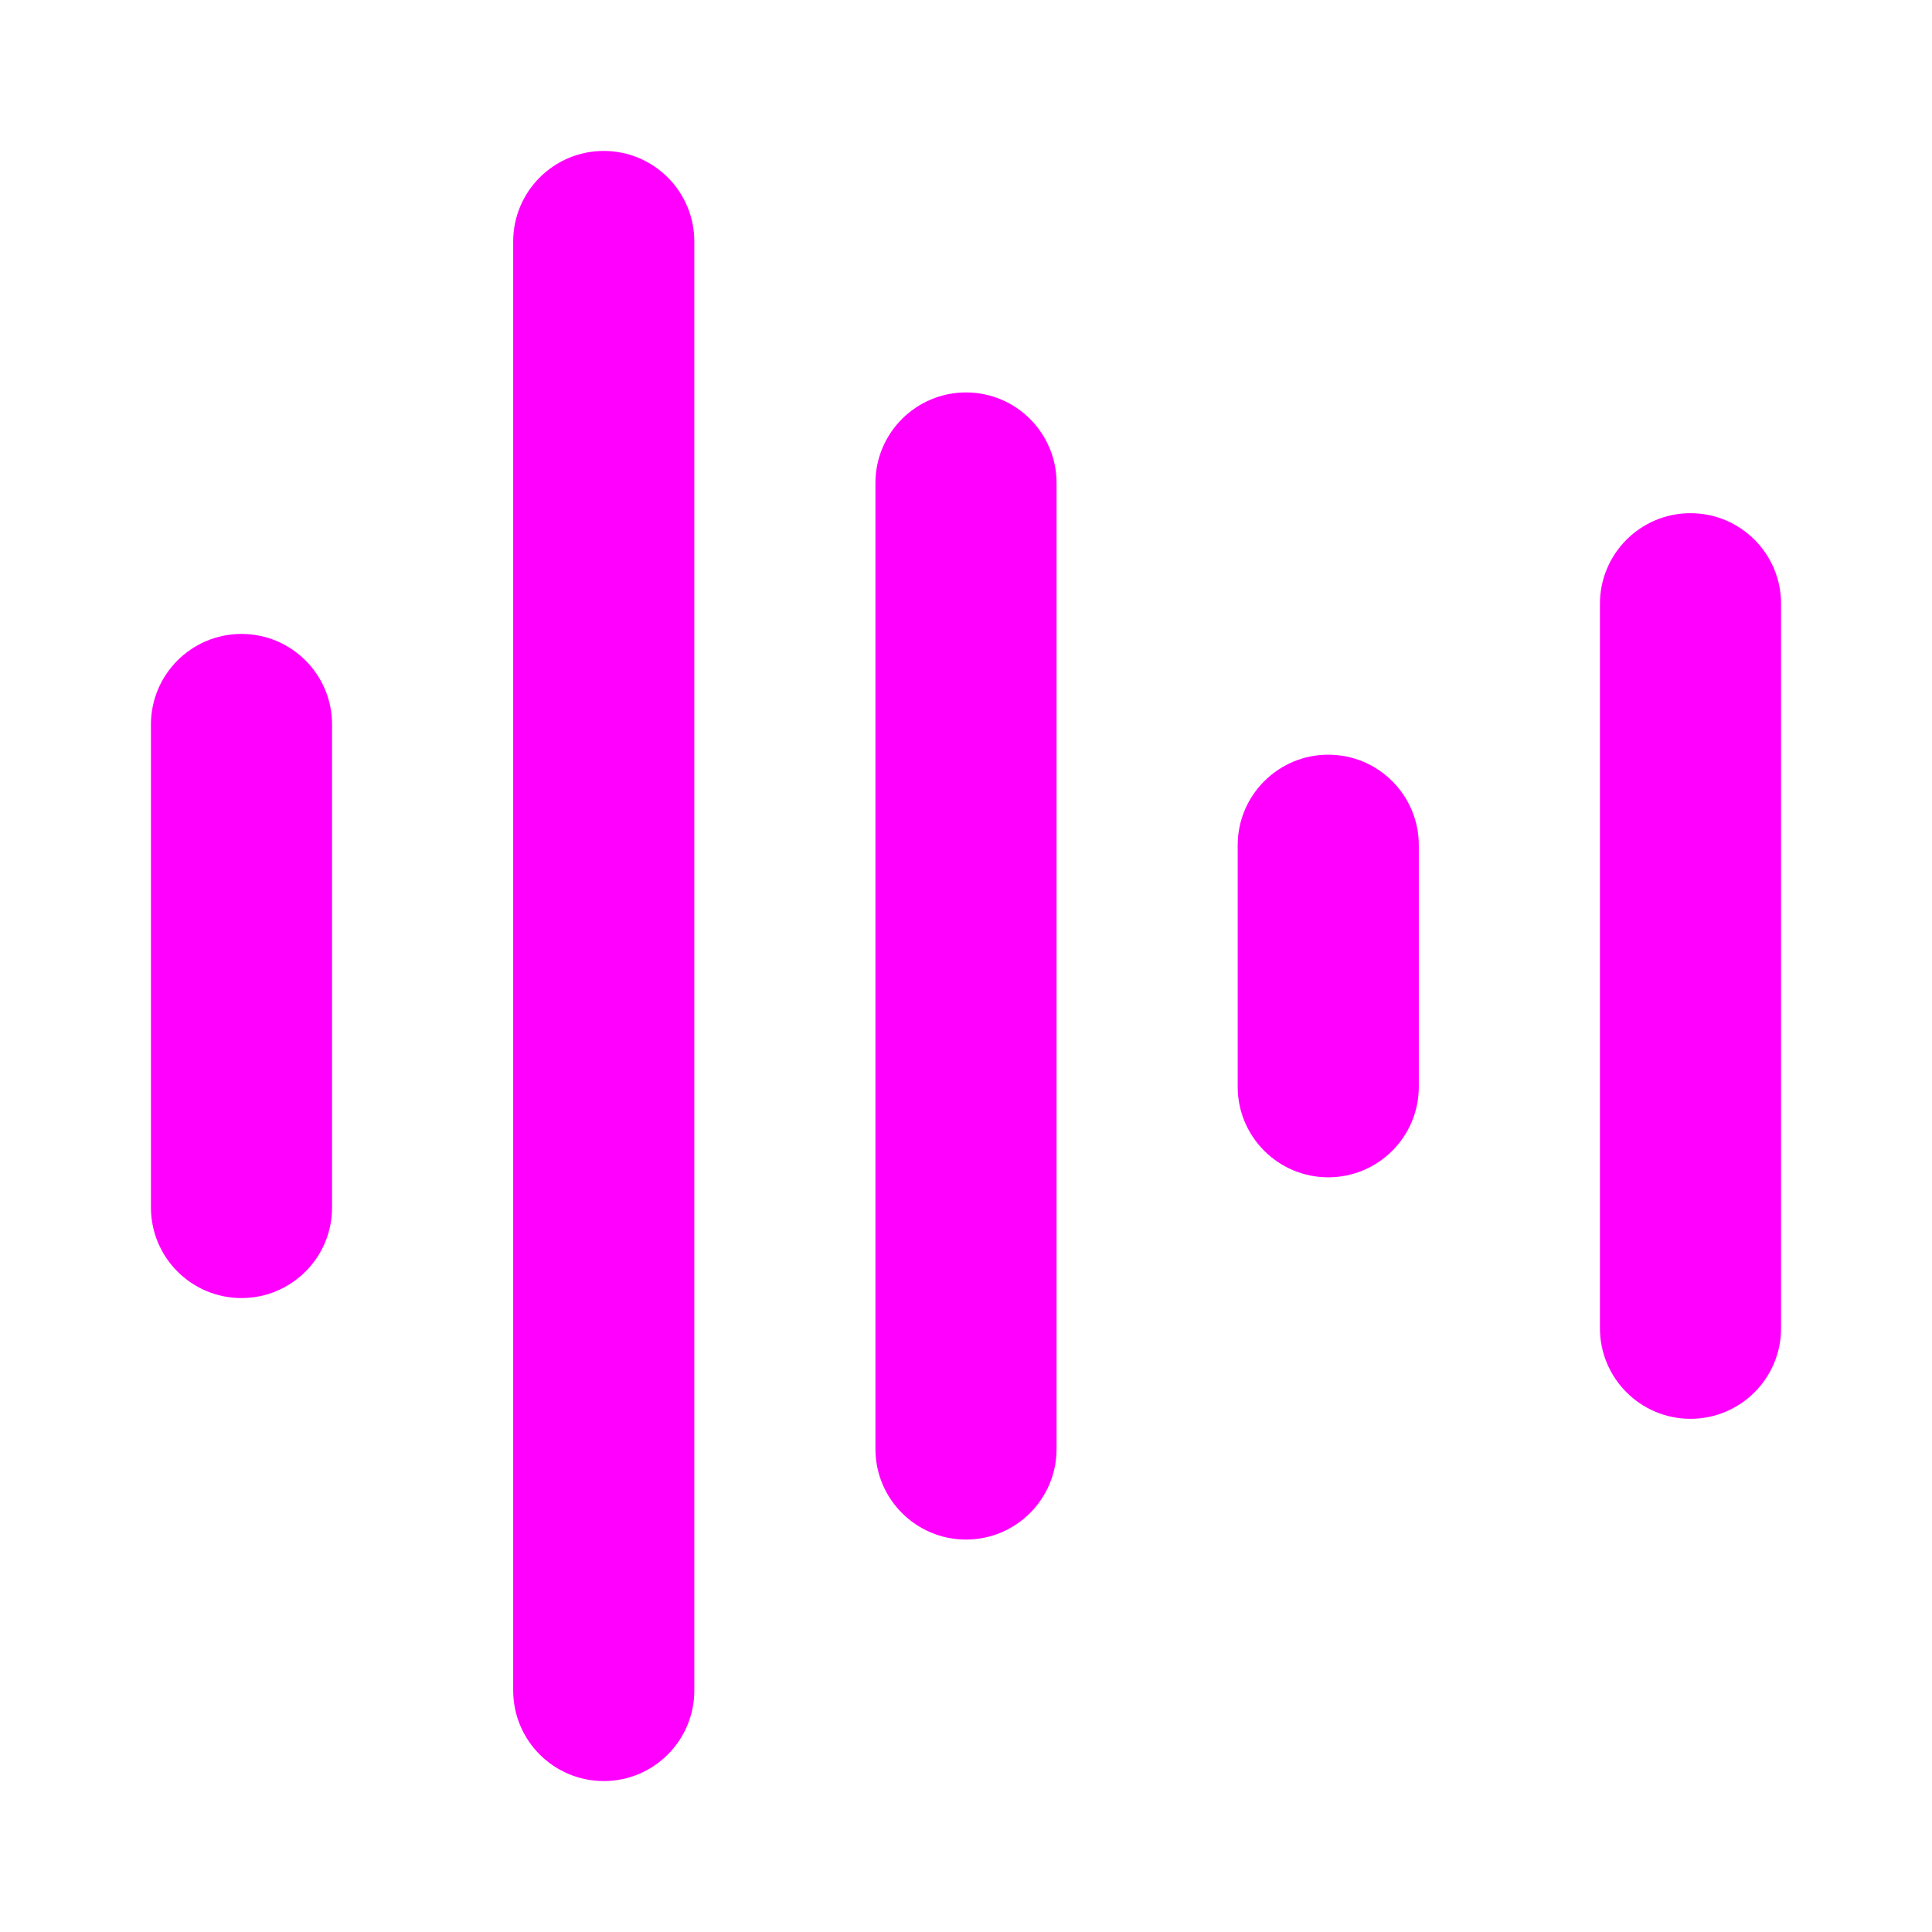 <svg width="16" height="16" viewBox="0 0 16 16" fill="none" xmlns="http://www.w3.org/2000/svg">
<path fill-rule="evenodd" clip-rule="evenodd" d="M5 1.25C5.414 1.25 5.75 1.586 5.75 2V14C5.75 14.414 5.414 14.75 5 14.75C4.586 14.75 4.25 14.414 4.25 14V2C4.25 1.586 4.586 1.25 5 1.25ZM8.75 4C8.75 3.586 8.414 3.25 8 3.25C7.586 3.25 7.25 3.586 7.25 4V12C7.25 12.414 7.586 12.75 8 12.75C8.414 12.75 8.75 12.414 8.75 12V4ZM14 4.25C14.414 4.25 14.75 4.586 14.75 5V11C14.75 11.414 14.414 11.75 14 11.75C13.586 11.75 13.25 11.414 13.25 11V5C13.25 4.586 13.586 4.25 14 4.25ZM11 6.25C11.414 6.25 11.75 6.586 11.75 7V9C11.75 9.414 11.414 9.75 11 9.75C10.586 9.75 10.25 9.414 10.25 9V7C10.25 6.586 10.586 6.25 11 6.25ZM2.75 6C2.75 5.586 2.414 5.25 2 5.25C1.586 5.25 1.25 5.586 1.25 6V10C1.25 10.414 1.586 10.75 2 10.75C2.414 10.75 2.75 10.414 2.75 10V6Z" fill="#FF00FF"/>
</svg>
